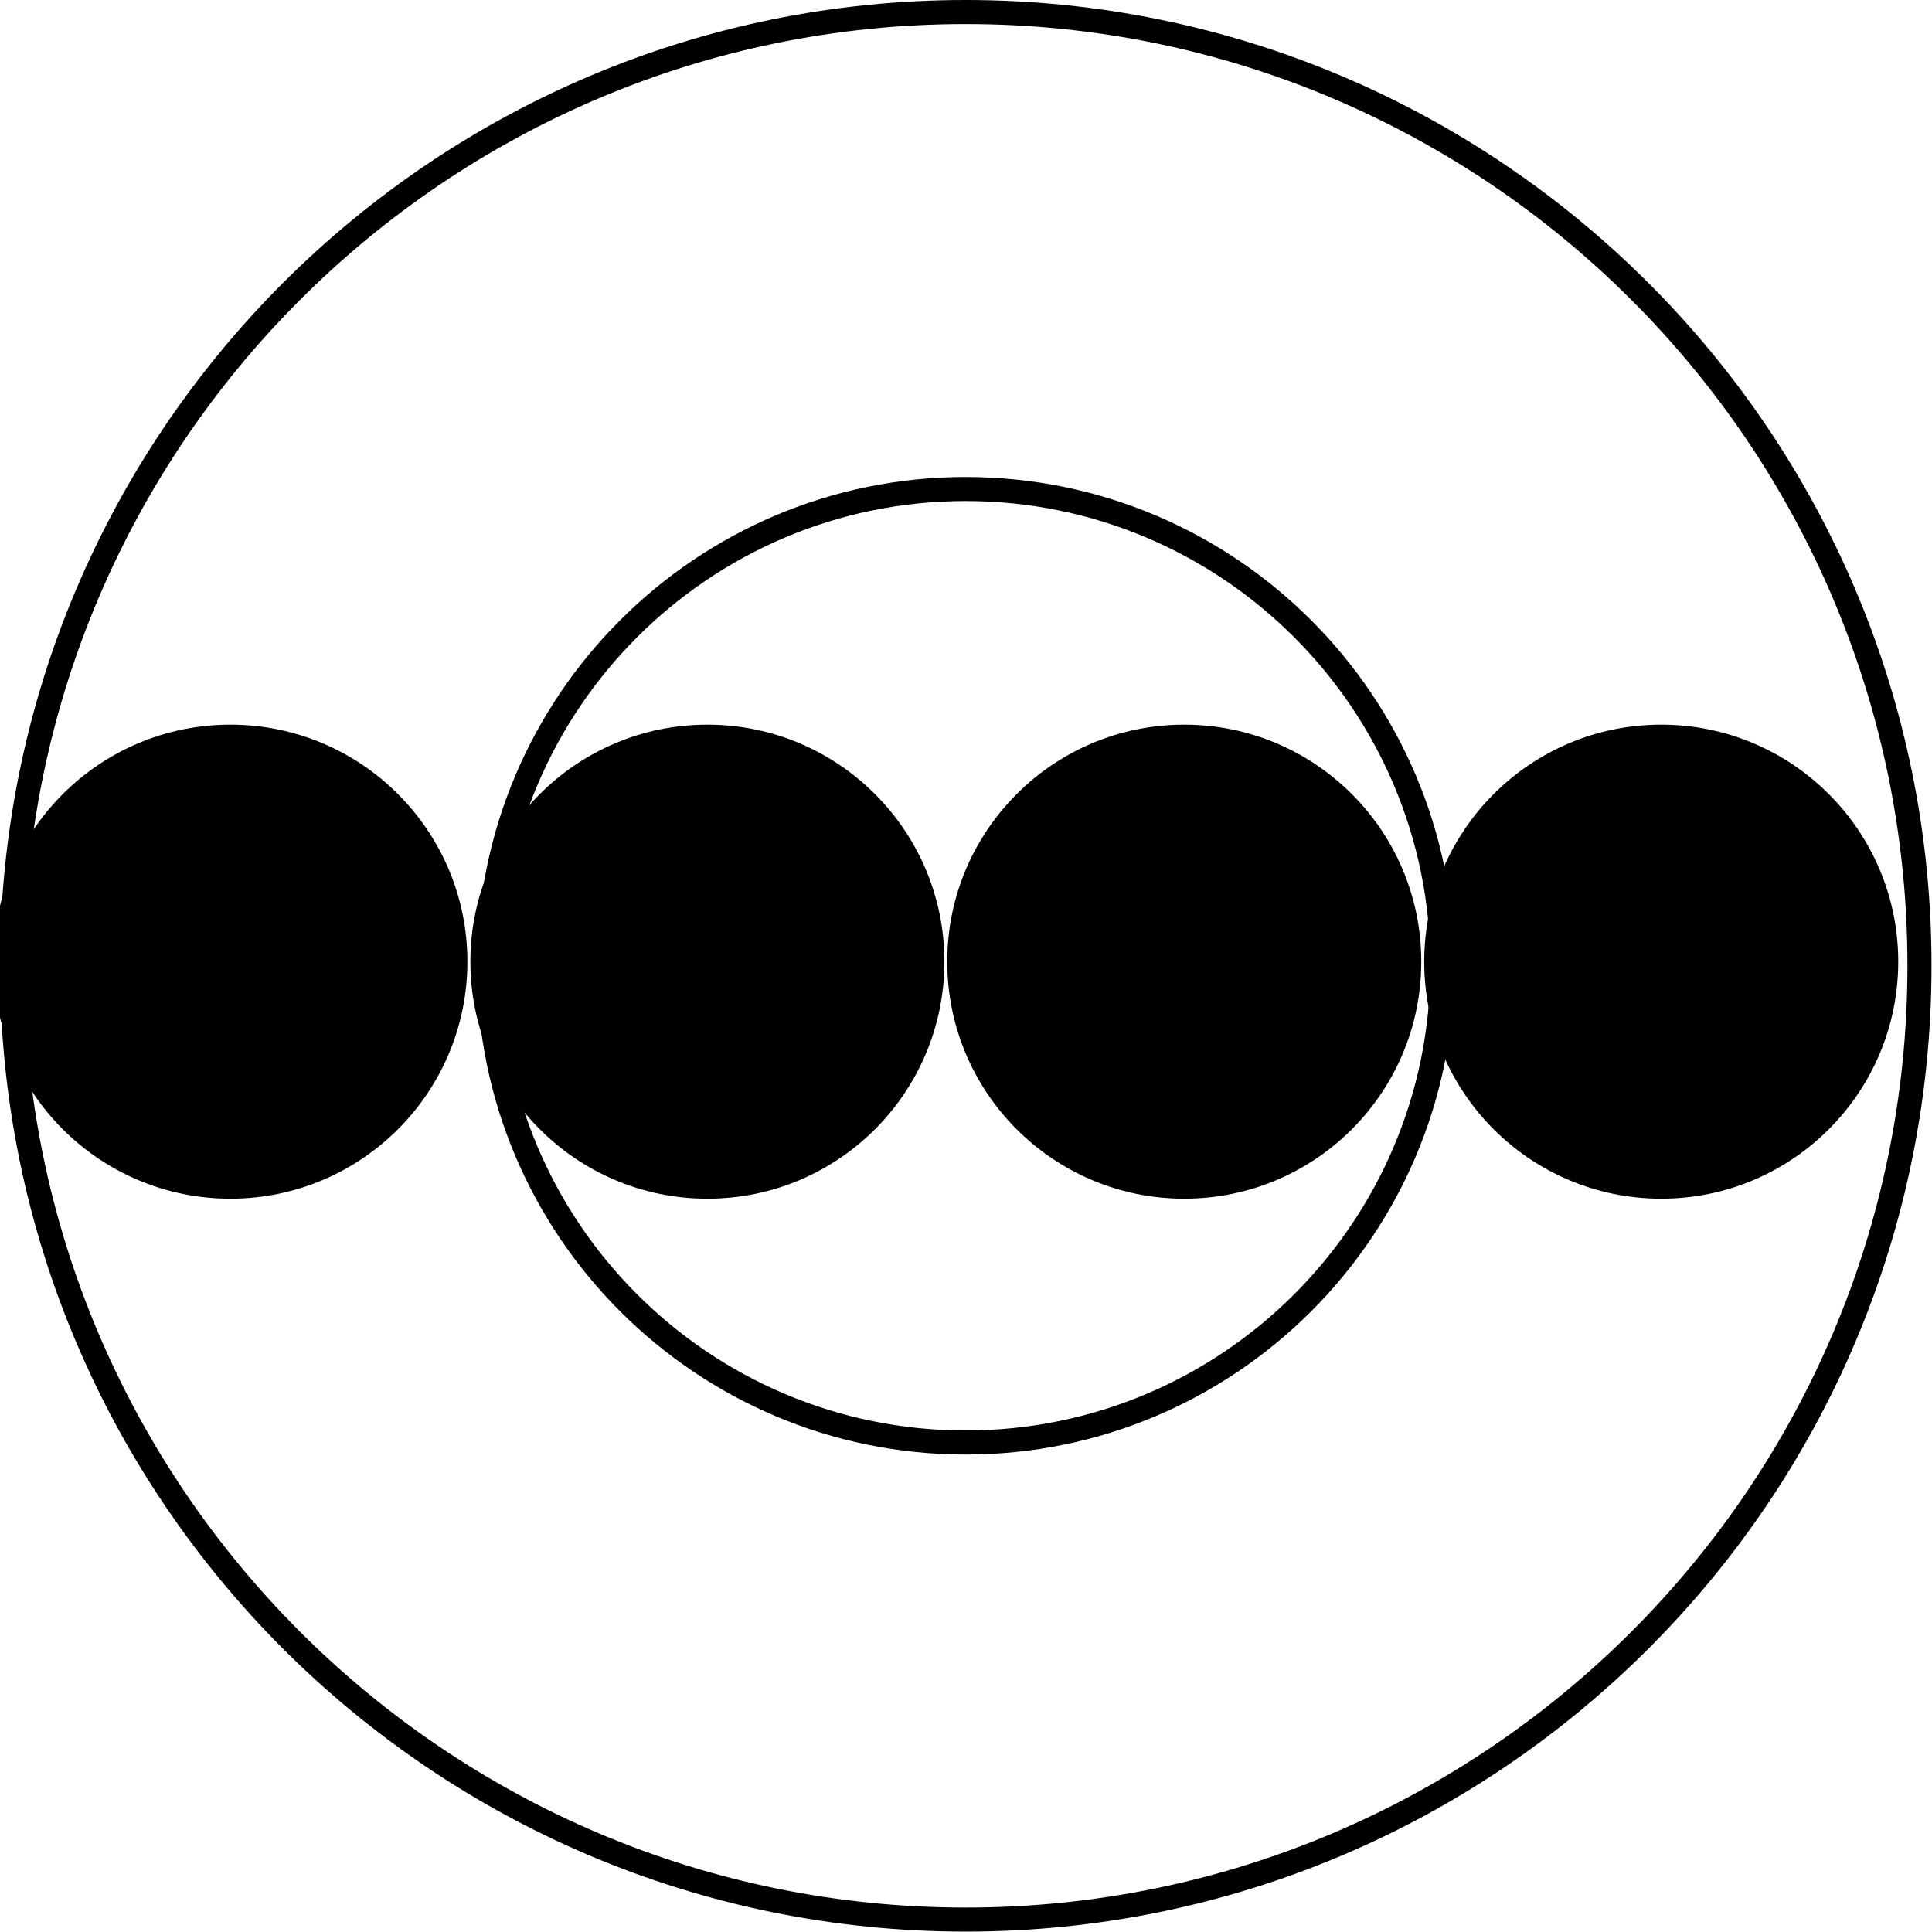 <svg
  viewBox="0 0 170 170"
  xmlns="http://www.w3.org/2000/svg"
  fill-rule="evenodd"
  clip-rule="evenodd"
  stroke-linejoin="round"
  stroke-miterlimit="2"
>
  <path
    d="M84.973 0c-23.45 0-44.698 9.52-60.082 24.903C9.515 40.285-.004 61.53-.004 84.983c0 23.452 9.52 44.697 24.895 60.08 15.384 15.383 36.632 24.902 60.082 24.902 23.45 0 44.698-9.519 60.082-24.902 15.384-15.383 24.903-36.628 24.903-60.08 0-23.452-9.52-44.698-24.903-60.08C129.671 9.52 108.423 0 84.973 0zm0 2.116c22.87 0 43.59 9.283 58.583 24.283 15.002 14.999 24.284 35.716 24.284 58.584 0 22.867-9.282 43.584-24.284 58.584-14.993 15-35.714 24.283-58.583 24.283s-43.582-9.283-58.583-24.283c-15.001-15-24.283-35.717-24.283-58.584 0-22.868 9.282-43.585 24.283-58.584 15.001-15 35.714-24.283 58.583-24.283z"
  />
  <path
    d="M84.968 41.972c-11.867 0-22.618 4.817-30.403 12.602S41.96 73.111 41.96 84.98c0 11.869 4.82 22.62 12.605 30.406 7.785 7.785 18.536 12.602 30.403 12.602 11.87 0 22.621-4.817 30.406-12.602s12.6-18.537 12.6-30.406c0-11.868-4.815-22.62-12.6-30.405-7.785-7.785-18.536-12.602-30.406-12.602zm0 2.115c11.285 0 21.509 4.581 28.908 11.983 7.403 7.402 11.985 17.625 11.985 28.91 0 11.284-4.582 21.507-11.985 28.909-7.4 7.401-17.623 11.982-28.908 11.982-11.282 0-21.506-4.58-28.909-11.982-7.403-7.402-11.981-17.625-11.981-28.91 0-11.284 4.578-21.507 11.981-28.909 7.403-7.402 17.627-11.983 28.909-11.983z"
  />
  <circle
    cx="15135.5"
    cy="3089.34"
    r="1097.64"
    transform="matrix(.019 0 0 .019 -267.303 25.922)"
  />
  <circle
    cx="15135.5"
    cy="3089.34"
    r="1097.64"
    transform="matrix(.019 0 0 .019 -225.33 25.922)"
  />
  <circle
    cx="15135.5"
    cy="3089.34"
    r="1097.64"
    transform="matrix(.019 0 0 .019 -183.37 25.922)"
  />
  <circle
    cx="15135.5"
    cy="3089.34"
    r="1097.64"
    transform="matrix(.019 0 0 .019 -141.4 25.922)"
  />
</svg>
